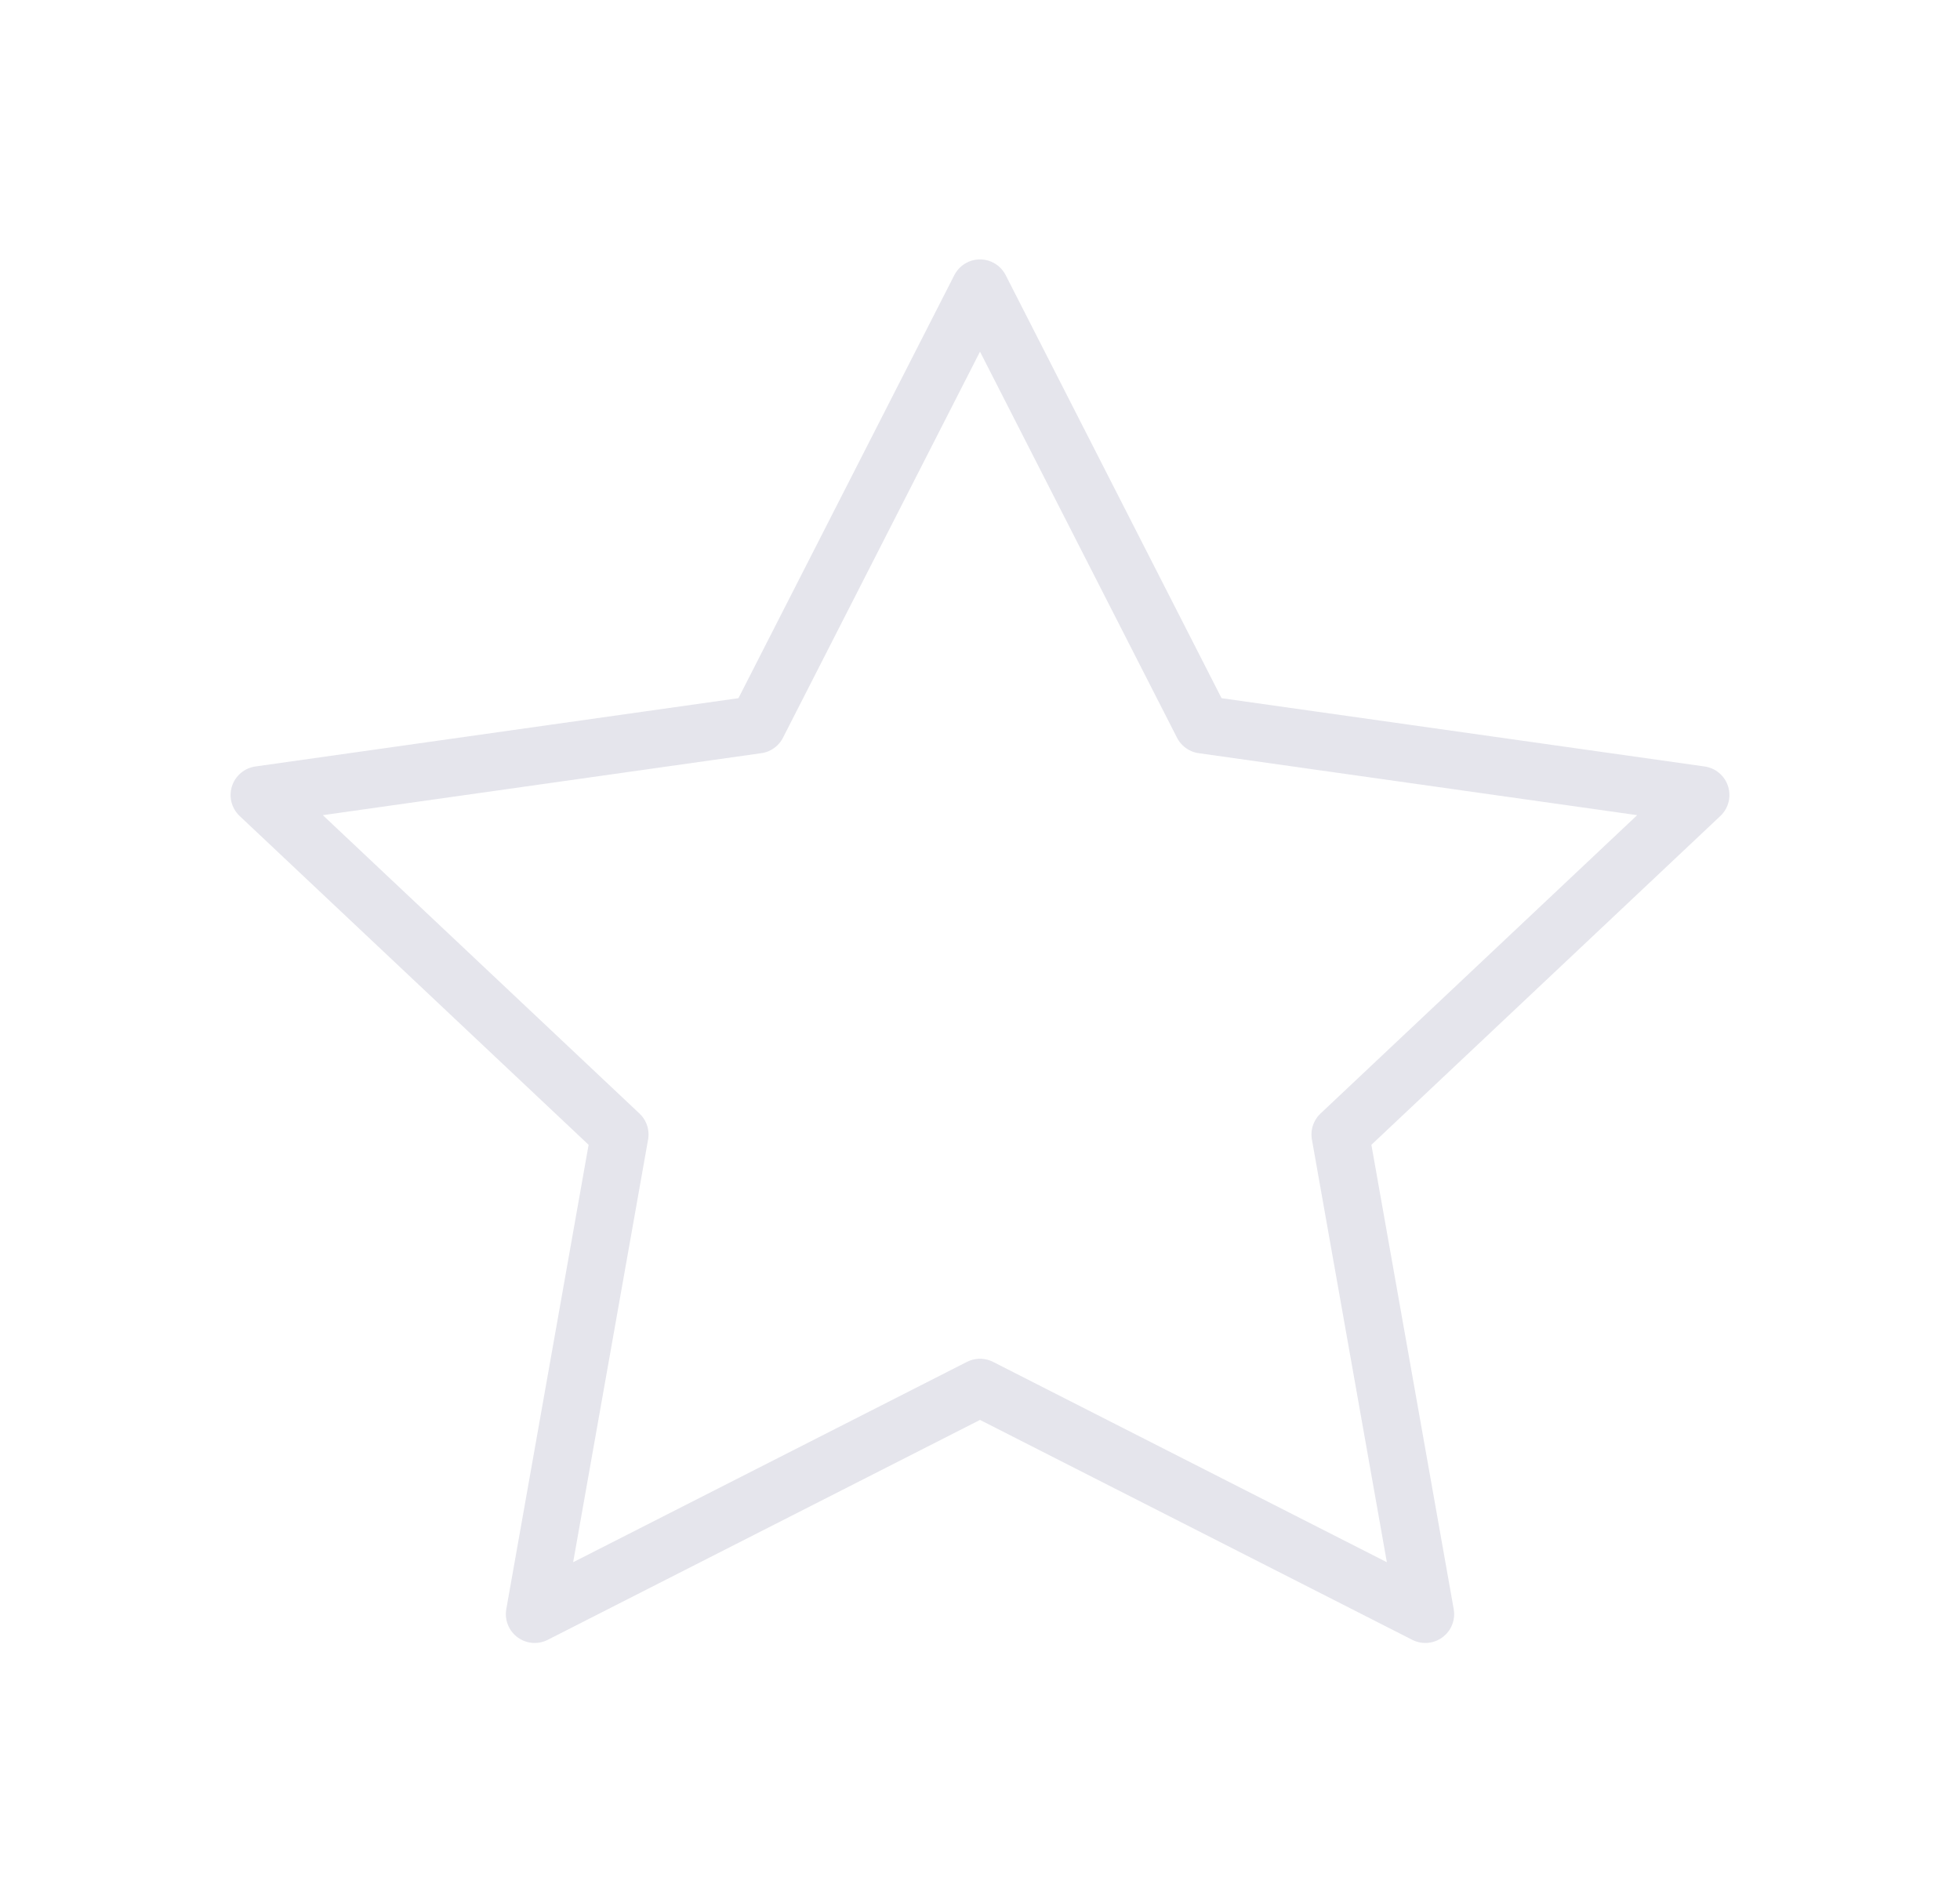 <svg width="34" height="33" viewBox="0 0 34 33" fill="none" xmlns="http://www.w3.org/2000/svg">
<g filter="url(#filter0_d_1438_6046)">
<path d="M17 1L20.863 8.57L29.5 9.791L23.25 15.68L24.725 24L17 20.07L9.275 24L10.75 15.68L4.5 9.791L13.137 8.57L17 1Z" fill="white"/>
<path d="M17 1L20.863 8.57L29.5 9.791L23.25 15.68L24.725 24L17 20.07L9.275 24L10.75 15.68L4.5 9.791L13.137 8.57L17 1Z" stroke="#E5E5EC" stroke-linecap="round" stroke-linejoin="round"/>
</g>
<defs>
<filter id="filter0_d_1438_6046" x="0" y="0.5" width="34" height="32" filterUnits="userSpaceOnUse" color-interpolation-filters="sRGB">
<feFlood flood-opacity="0" result="BackgroundImageFix"/>
<feColorMatrix in="SourceAlpha" type="matrix" values="0 0 0 0 0 0 0 0 0 0 0 0 0 0 0 0 0 0 127 0" result="hardAlpha"/>
<feOffset dy="4"/>
<feGaussianBlur stdDeviation="2"/>
<feComposite in2="hardAlpha" operator="out"/>
<feColorMatrix type="matrix" values="0 0 0 0 0 0 0 0 0 0 0 0 0 0 0 0 0 0 0.1 0"/>
<feBlend mode="normal" in2="BackgroundImageFix" result="effect1_dropShadow_1438_6046"/>
<feBlend mode="normal" in="SourceGraphic" in2="effect1_dropShadow_1438_6046" result="shape"/>
</filter>
</defs>
</svg>
